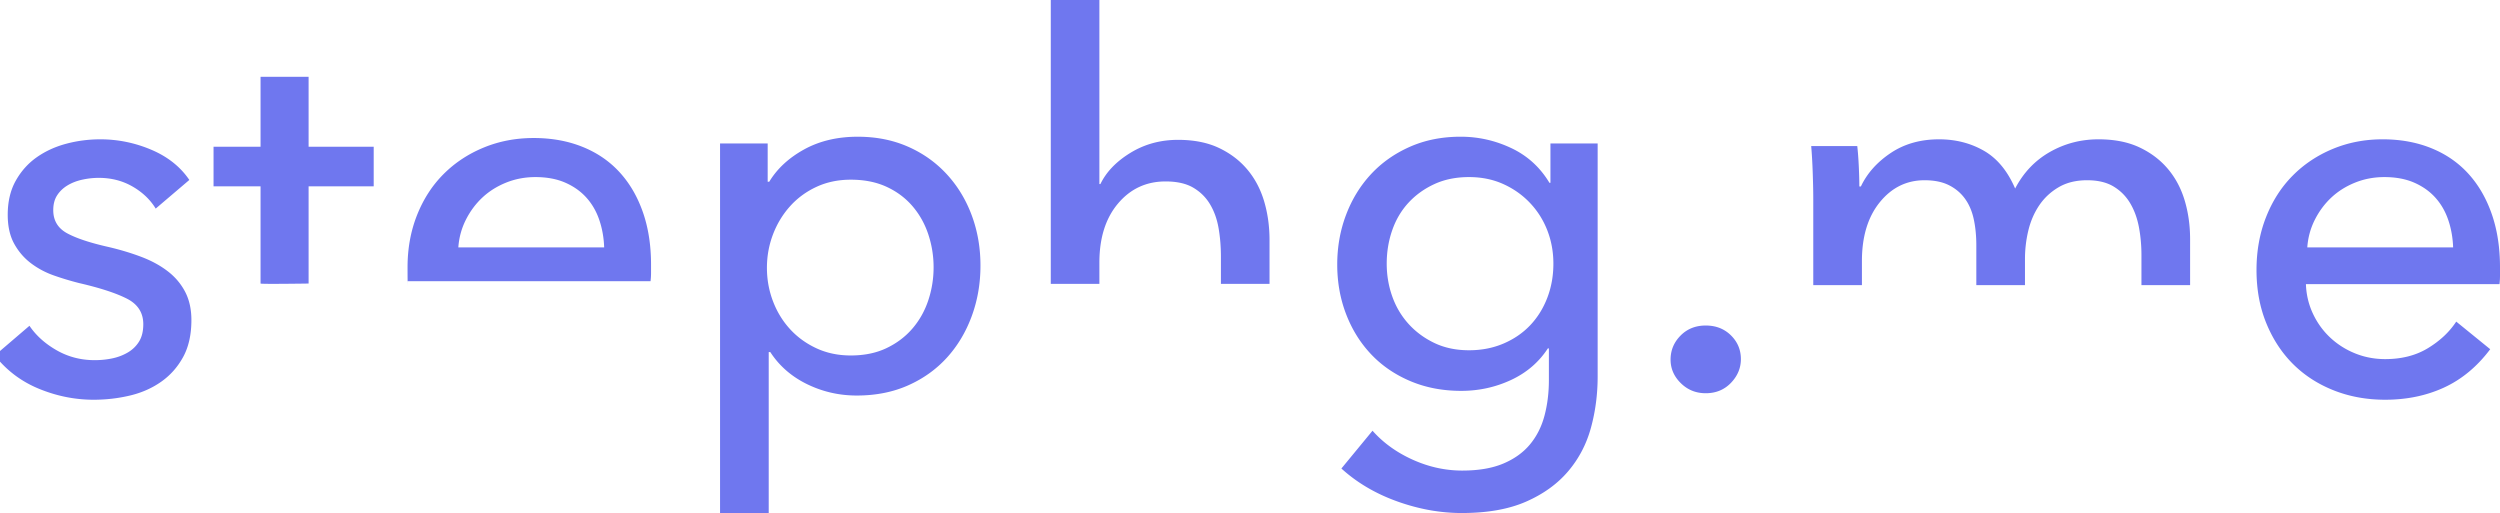 <svg width="1920" height="394" xmlns="http://www.w3.org/2000/svg"><path d="M119.582 160.2c-4.239-6.933-10.2-12.6-17.882-17-7.682-4.4-16.292-6.6-25.829-6.6-4.239 0-8.477.467-12.716 1.4-4.238.933-8.013 2.4-11.325 4.4-3.311 2-5.96 4.533-7.947 7.6-1.987 3.067-2.98 6.867-2.98 11.4 0 8 3.576 13.933 10.729 17.8 7.152 3.867 17.881 7.4 32.186 10.6 9.007 2.133 17.352 4.667 25.035 7.6 7.682 2.933 14.371 6.6 20.067 11 5.695 4.4 10.133 9.667 13.312 15.8 3.179 6.133 4.768 13.333 4.768 21.6 0 11.2-2.12 20.667-6.358 28.4-4.239 7.733-9.868 14.067-16.888 19-7.02 4.933-15.034 8.467-24.04 10.6-9.008 2.133-18.28 3.2-27.817 3.2-14.305 0-28.279-2.8-41.922-8.4C16.332 293 5.007 284.467-4 273l26.624-22.8c5.033 7.467 11.987 13.733 20.862 18.8 8.874 5.067 18.61 7.6 29.206 7.6 4.769 0 9.338-.467 13.71-1.4 4.37-.933 8.344-2.467 11.92-4.6 3.577-2.133 6.424-4.933 8.544-8.4 2.12-3.467 3.179-7.867 3.179-13.2 0-8.8-4.173-15.333-12.517-19.6-8.345-4.267-20.597-8.267-36.757-12a225.036 225.036 0 0 1-19.272-5.8c-6.49-2.267-12.385-5.4-17.683-9.4s-9.603-9-12.915-15c-3.311-6-4.967-13.4-4.967-22.2 0-10.133 2.053-18.867 6.16-26.2 4.106-7.333 9.47-13.333 16.093-18 6.623-4.667 14.173-8.133 22.65-10.4 8.477-2.267 17.22-3.4 26.226-3.4 13.51 0 26.558 2.667 39.14 8 12.584 5.333 22.32 13.067 29.208 23.2l-25.83 22zM287 143.117h-49.994v74.639s-36.9.55-36.9 0v-74.64H164v-30.408h36.106V59h36.9v53.708H287v30.409zM464 190c-.265-7.522-1.522-14.575-3.773-21.157-2.25-6.582-5.56-12.29-9.93-17.127-4.368-4.835-9.796-8.664-16.283-11.485-6.487-2.82-14.1-4.231-22.837-4.231-7.943 0-15.423 1.41-22.44 4.231-7.016 2.821-13.106 6.65-18.269 11.485-5.163 4.836-9.4 10.545-12.71 17.127-3.309 6.582-5.228 13.635-5.758 21.157h112zm36 13.31v6.33c0 2.11-.132 4.22-.395 6.329H313c.264 7.911 0 4.088 0-10.68 0-14.505 2.438-27.888 7.314-40.151 4.876-12.263 11.663-22.745 20.36-31.448 8.698-8.703 18.977-15.493 30.838-20.372 11.86-4.879 24.643-7.318 38.348-7.318 13.706 0 26.16 2.242 37.36 6.725 11.203 4.483 20.69 10.944 28.466 19.383 7.775 8.439 13.771 18.657 17.988 30.657 4.217 11.999 6.326 25.514 6.326 40.546zM590.376 394H553V110.168h36.58v29.417h1.193c6.097-10.071 15.043-18.353 26.84-24.846 11.795-6.493 25.513-9.739 41.152-9.739 14.05 0 26.84 2.518 38.37 7.553 11.531 5.035 21.471 12.058 29.821 21.069 8.35 9.01 14.778 19.545 19.285 31.603 4.506 12.058 6.759 24.978 6.759 38.758 0 13.781-2.253 26.767-6.76 38.958-4.506 12.19-10.868 22.791-19.085 31.802-8.217 9.01-18.158 16.1-29.821 21.267-11.663 5.168-24.785 7.752-39.364 7.752-13.519 0-26.242-2.915-38.17-8.745-11.93-5.83-21.34-14.046-28.231-24.647h-1.193V394zM717 205.303c0-8.659-1.342-17.055-4.025-25.19-2.684-8.133-6.709-15.35-12.076-21.647-5.367-6.297-12.008-11.282-19.924-14.956-7.916-3.673-17.107-5.51-27.572-5.51-9.66 0-18.45 1.837-26.365 5.51-7.916 3.674-14.692 8.66-20.327 14.956-5.636 6.298-9.996 13.514-13.082 21.648-3.086 8.134-4.629 16.661-4.629 25.583 0 8.921 1.543 17.449 4.629 25.583 3.086 8.134 7.446 15.284 13.082 21.45 5.635 6.167 12.41 11.086 20.327 14.76 7.916 3.673 16.704 5.51 26.365 5.51 10.465 0 19.656-1.902 27.572-5.707 7.916-3.805 14.557-8.856 19.924-15.153 5.367-6.297 9.392-13.513 12.076-21.647 2.683-8.134 4.025-16.53 4.025-25.19zm128.128-63.962c4.5-9.317 12.18-17.302 23.035-23.956 10.856-6.655 23.036-9.982 36.54-9.982 12.179 0 22.637 2.063 31.375 6.189 8.738 4.125 16.019 9.649 21.844 16.57 5.825 6.92 10.128 15.038 12.908 24.354 2.78 9.317 4.17 19.298 4.17 29.946V218h-37.333v-20.762c0-7.72-.596-15.039-1.788-21.96-1.191-6.92-3.375-13.042-6.553-18.366-3.177-5.324-7.48-9.582-12.908-12.776-5.427-3.195-12.51-4.792-21.248-4.792-14.827 0-27.007 5.657-36.539 16.97-9.532 11.312-14.298 26.417-14.298 45.316V218H807V0h37.333v141.34h.795zm208.964 189.453c8.233 9.275 18.525 16.696 30.876 22.261 12.35 5.565 25.033 8.348 38.048 8.348 12.483 0 22.975-1.789 31.474-5.367 8.5-3.577 15.339-8.48 20.518-14.708 5.18-6.228 8.898-13.582 11.155-22.063 2.258-8.48 3.387-17.623 3.387-27.429v-24.249h-.797c-6.906 10.601-16.335 18.684-28.287 24.25-11.952 5.565-24.701 8.347-38.247 8.347-14.343 0-27.423-2.517-39.243-7.553-11.82-5.035-21.846-11.925-30.08-20.67-8.233-8.746-14.608-19.016-19.123-30.809-4.515-11.793-6.773-24.448-6.773-37.964 0-13.515 2.258-26.236 6.773-38.162 4.515-11.926 10.89-22.327 19.123-31.206 8.234-8.878 18.194-15.9 29.88-21.068 11.688-5.168 24.702-7.752 39.045-7.752 13.546 0 26.494 2.915 38.844 8.746 12.351 5.83 22.112 14.708 29.283 26.634h.797v-30.212H1227v178.886c0 13.78-1.726 26.965-5.18 39.553-3.452 12.589-9.295 23.72-17.53 33.392-8.233 9.673-18.99 17.425-32.27 23.255-13.28 5.83-29.748 8.746-49.402 8.746-16.468 0-33.002-2.981-49.602-8.944-16.6-5.963-30.877-14.377-42.829-25.243l23.905-29.02zM1065 202.5c0 8.76 1.409 17.123 4.226 25.087 2.818 7.964 6.977 14.999 12.478 21.105 5.501 6.105 12.143 11.017 19.925 14.733 7.782 3.717 16.637 5.575 26.566 5.575 9.66 0 18.516-1.726 26.566-5.177 8.05-3.45 14.893-8.163 20.528-14.136 5.636-5.973 9.996-13.008 13.082-21.105 3.086-8.097 4.629-16.79 4.629-26.082 0-9.026-1.543-17.52-4.629-25.485-3.086-7.964-7.514-14.999-13.283-21.105-5.77-6.106-12.612-10.95-20.528-14.534-7.916-3.584-16.705-5.376-26.365-5.376-9.929 0-18.784 1.792-26.566 5.376-7.782 3.584-14.424 8.362-19.925 14.335-5.5 5.973-9.66 13.008-12.478 21.105-2.817 8.097-4.226 16.658-4.226 25.684zm272 73.302c0 6.88-2.552 12.966-7.657 18.26-5.104 5.292-11.552 7.938-19.343 7.938-7.522 0-13.903-2.58-19.142-7.74-5.239-5.16-7.858-11.181-7.858-18.062 0-7.145 2.552-13.297 7.657-18.458 5.104-5.16 11.552-7.74 19.343-7.74s14.239 2.514 19.343 7.542c5.105 5.028 7.657 11.114 7.657 18.26zm92.164-132.603c4.77-10.078 12.39-18.63 22.859-25.658 10.468-7.027 22.858-10.541 37.17-10.541 12.721 0 24.183 2.917 34.387 8.751 10.204 5.835 18.22 15.514 24.051 29.039 6.36-12.2 15.24-21.547 26.635-28.044 11.397-6.497 23.853-9.746 37.37-9.746 12.19 0 22.659 2.055 31.405 6.166 8.746 4.11 16.034 9.613 21.865 16.508 5.83 6.895 10.137 14.983 12.92 24.265 2.783 9.282 4.174 19.226 4.174 29.834V219h-37.369v-22.896c0-7.69-.662-14.983-1.988-21.878-1.325-6.895-3.577-12.994-6.758-18.298-3.18-5.304-7.42-9.547-12.721-12.73-5.3-3.182-12.059-4.773-20.275-4.773-8.48 0-15.769 1.79-21.864 5.37-6.096 3.58-11.065 8.221-14.908 13.923-3.843 5.701-6.626 12.132-8.349 19.292a93.201 93.201 0 0 0-2.584 21.879V219h-37.368v-30.454c0-7.425-.663-14.187-1.988-20.287s-3.578-11.337-6.758-15.712c-3.18-4.376-7.289-7.824-12.324-10.343-5.036-2.52-11.264-3.779-18.685-3.779-13.781 0-25.243 5.635-34.387 16.906-9.143 11.27-13.715 26.32-13.715 45.149V219h-37.369v-66.255c0-5.038-.132-11.535-.397-19.491-.265-7.956-.663-14.983-1.193-21.083h35.381c.53 4.774.928 10.144 1.193 16.11.265 5.967.397 10.94.397 14.918h1.193zM1884 190c-.265-7.522-1.522-14.575-3.773-21.157-2.25-6.582-5.56-12.29-9.93-17.127-4.368-4.835-9.796-8.664-16.283-11.485-6.487-2.82-14.1-4.231-22.837-4.231-7.943 0-15.423 1.41-22.44 4.231-7.016 2.821-13.106 6.65-18.269 11.485-5.163 4.836-9.4 10.545-12.71 17.127-3.309 6.582-5.228 13.635-5.758 21.157h112zm36 15.4v6.4c0 2.133-.132 4.267-.395 6.4h-148.652c.264 8 2.043 15.533 5.338 22.6 3.294 7.067 7.709 13.2 13.244 18.4 5.535 5.2 11.926 9.267 19.174 12.2 7.248 2.933 14.958 4.4 23.128 4.4 12.651 0 23.59-2.8 32.814-8.4 9.225-5.6 16.473-12.4 21.744-20.4l26.093 21.2c-10.015 13.333-21.81 23.133-35.383 29.4-13.574 6.267-28.663 9.4-45.268 9.4-14.232 0-27.41-2.4-39.535-7.2-12.124-4.8-22.535-11.533-31.232-20.2-8.698-8.667-15.55-19.133-20.558-31.4-5.008-12.267-7.512-25.867-7.512-40.8 0-14.667 2.438-28.2 7.314-40.6 4.876-12.4 11.663-23 20.36-31.8 8.698-8.8 18.977-15.667 30.838-20.6 11.86-4.933 24.643-7.4 38.348-7.4 13.706 0 26.16 2.267 37.36 6.8 11.203 4.533 20.69 11.067 28.466 19.6 7.775 8.533 13.771 18.867 17.988 31 4.217 12.133 6.326 25.8 6.326 41z" fill="#6F77EF"/></svg>